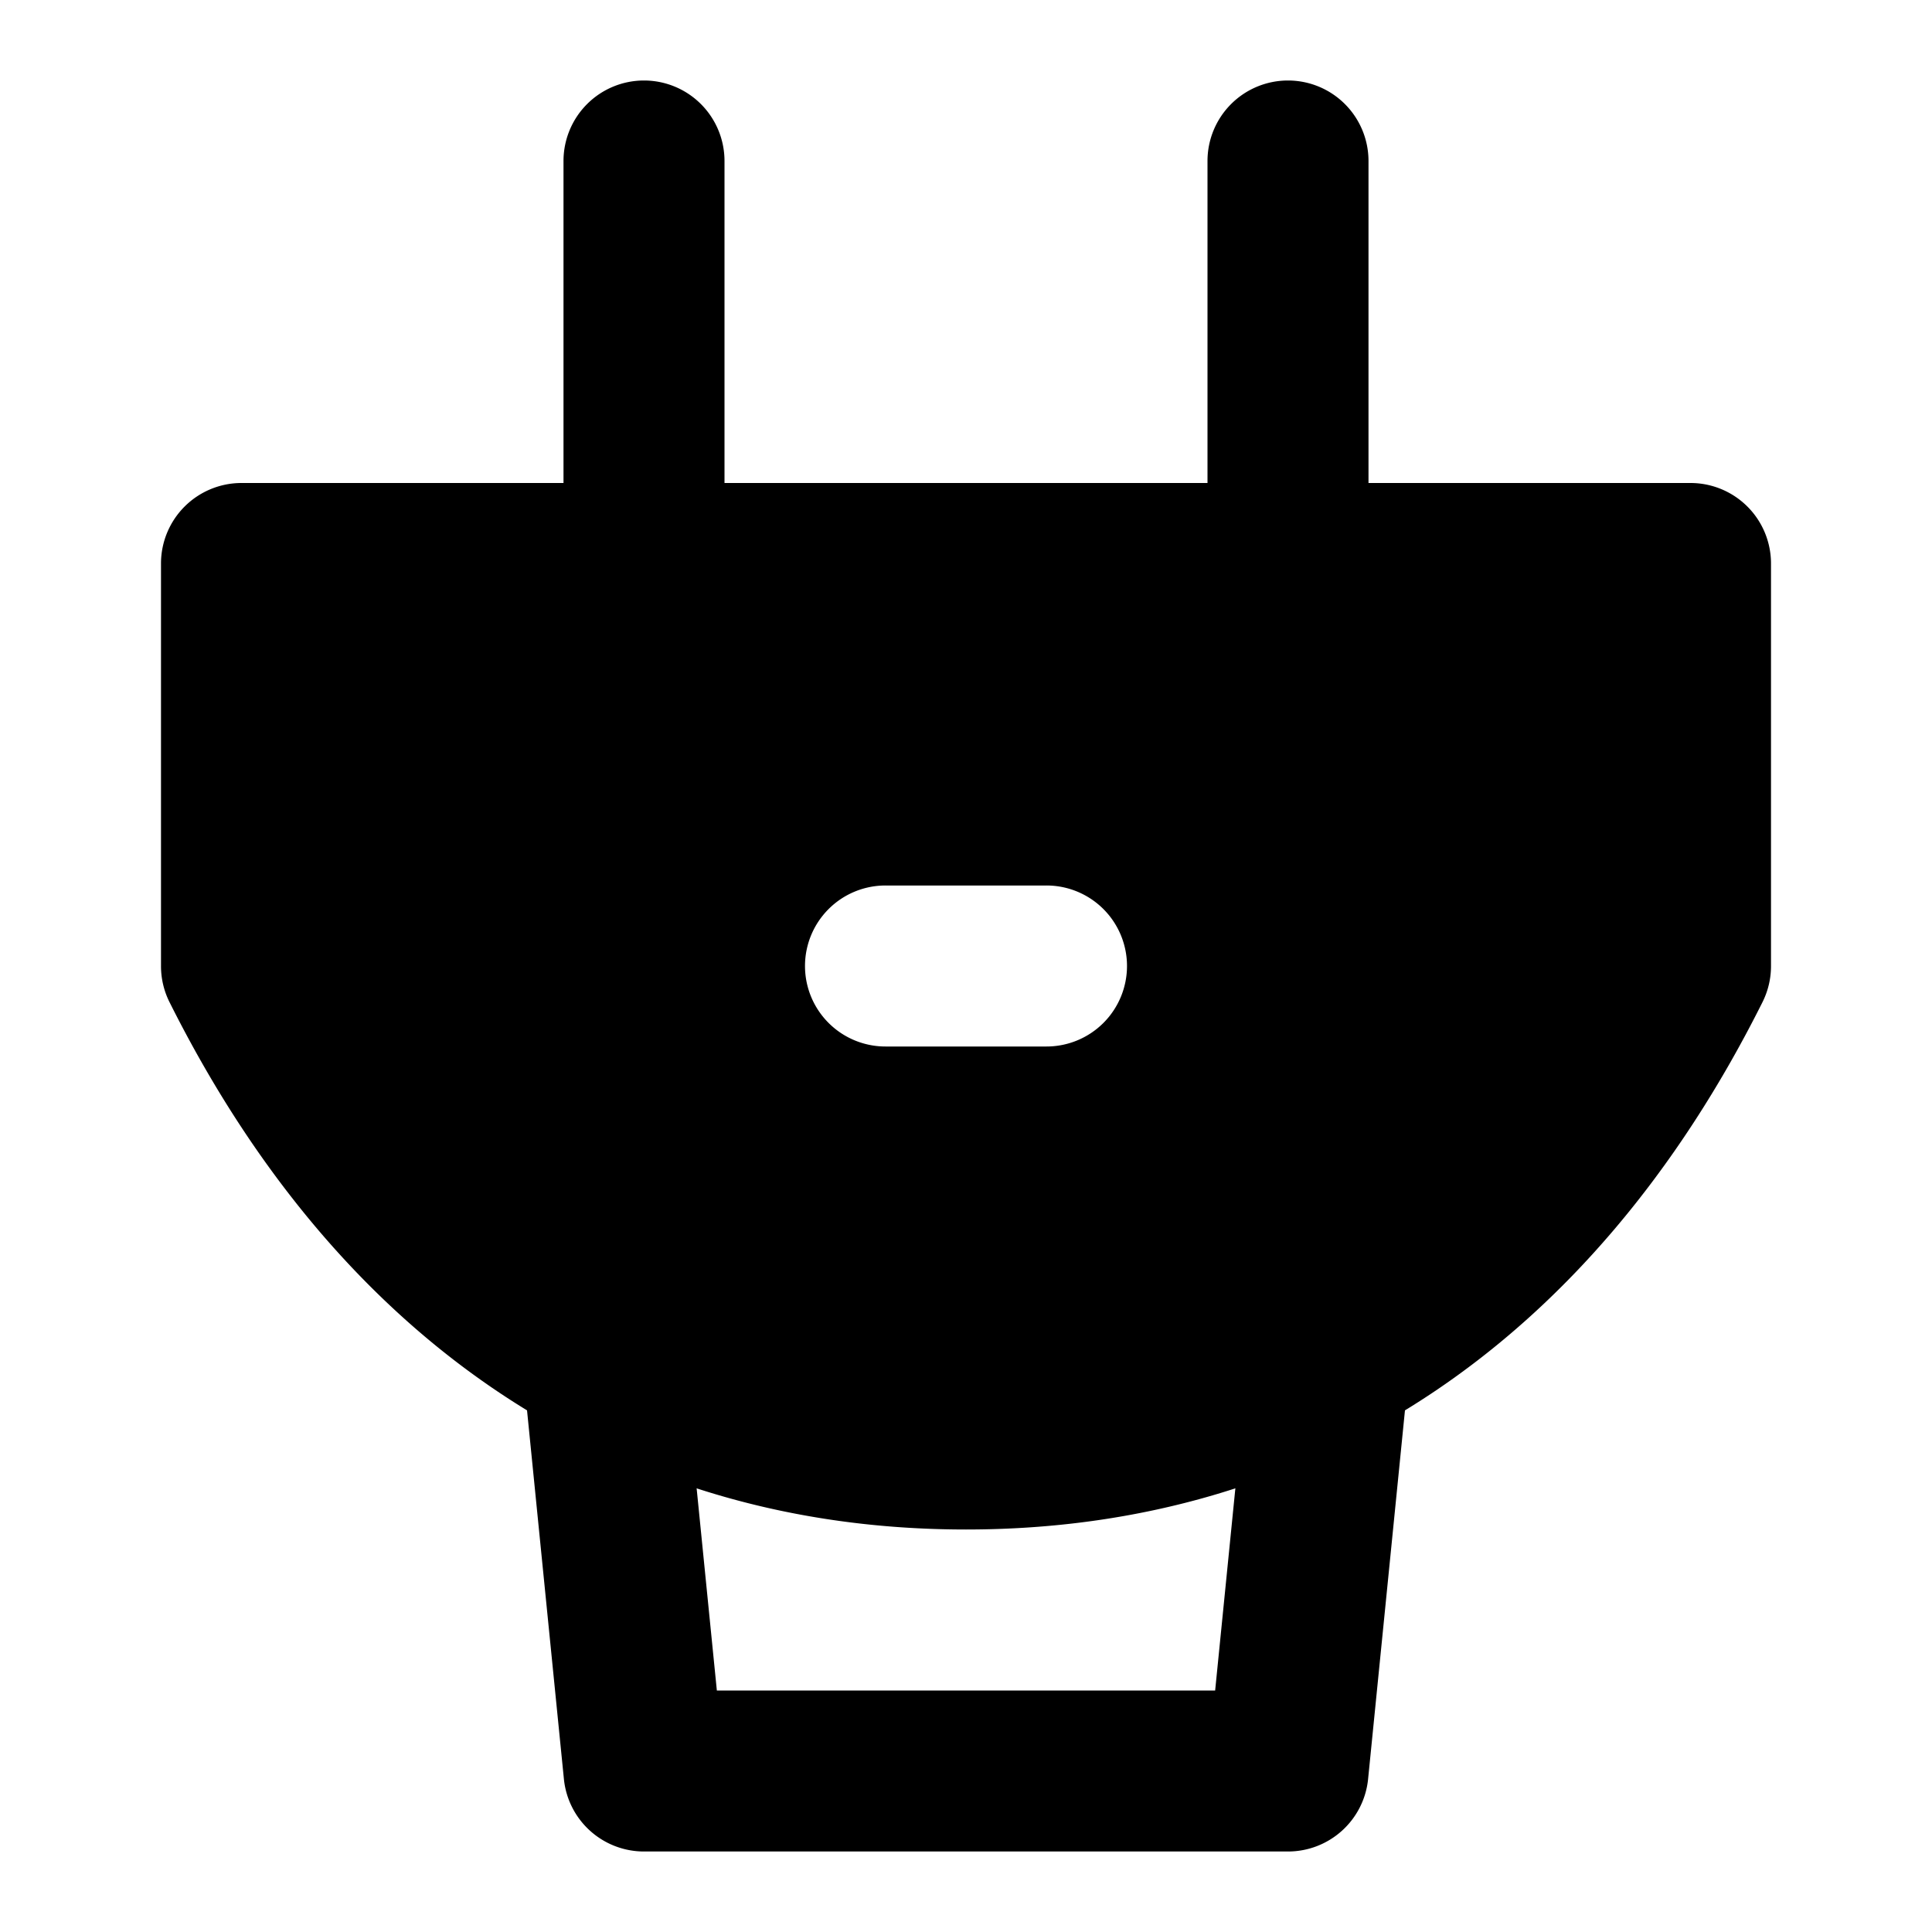 <svg xmlns="http://www.w3.org/2000/svg" width="48" height="48" viewBox="0 0 48 48"><path d="M6 14v10q6 12 18 12t18-12V14zm16 8h4a2 2 0 0 1 2 2 2 2 0 0 1-2 2h-4a2 2 0 0 1-2-2 2 2 0 0 1 2-2z"/><path d="M6 12a2 2 0 0 0-2 2v10a2 2 0 0 0 .21.895C8.45 33.372 15.334 38 24 38s15.55-4.628 19.79-13.105A2 2 0 0 0 44 24V14a2 2 0 0 0-2-2zm2 4h32v7.44C36.257 30.693 31.208 34 24 34S11.743 30.694 8 23.44Z"/><path d="M14.8 32.01a2 2 0 0 0-1.79 2.19l1 10A2 2 0 0 0 16 46h16a2 2 0 0 0 1.99-1.8l1-10a2 2 0 0 0-1.79-2.19 2 2 0 0 0-2.19 1.79l-.82 8.2H17.81l-.82-8.2a2 2 0 0 0-2.19-1.79zM16 2a2 2 0 0 0-2 2v8a2 2 0 0 0 2 2 2 2 0 0 0 2-2V4a2 2 0 0 0-2-2Zm16 0a2 2 0 0 0-2 2v8a2 2 0 0 0 2 2 2 2 0 0 0 2-2V4a2 2 0 0 0-2-2Z"/></svg>